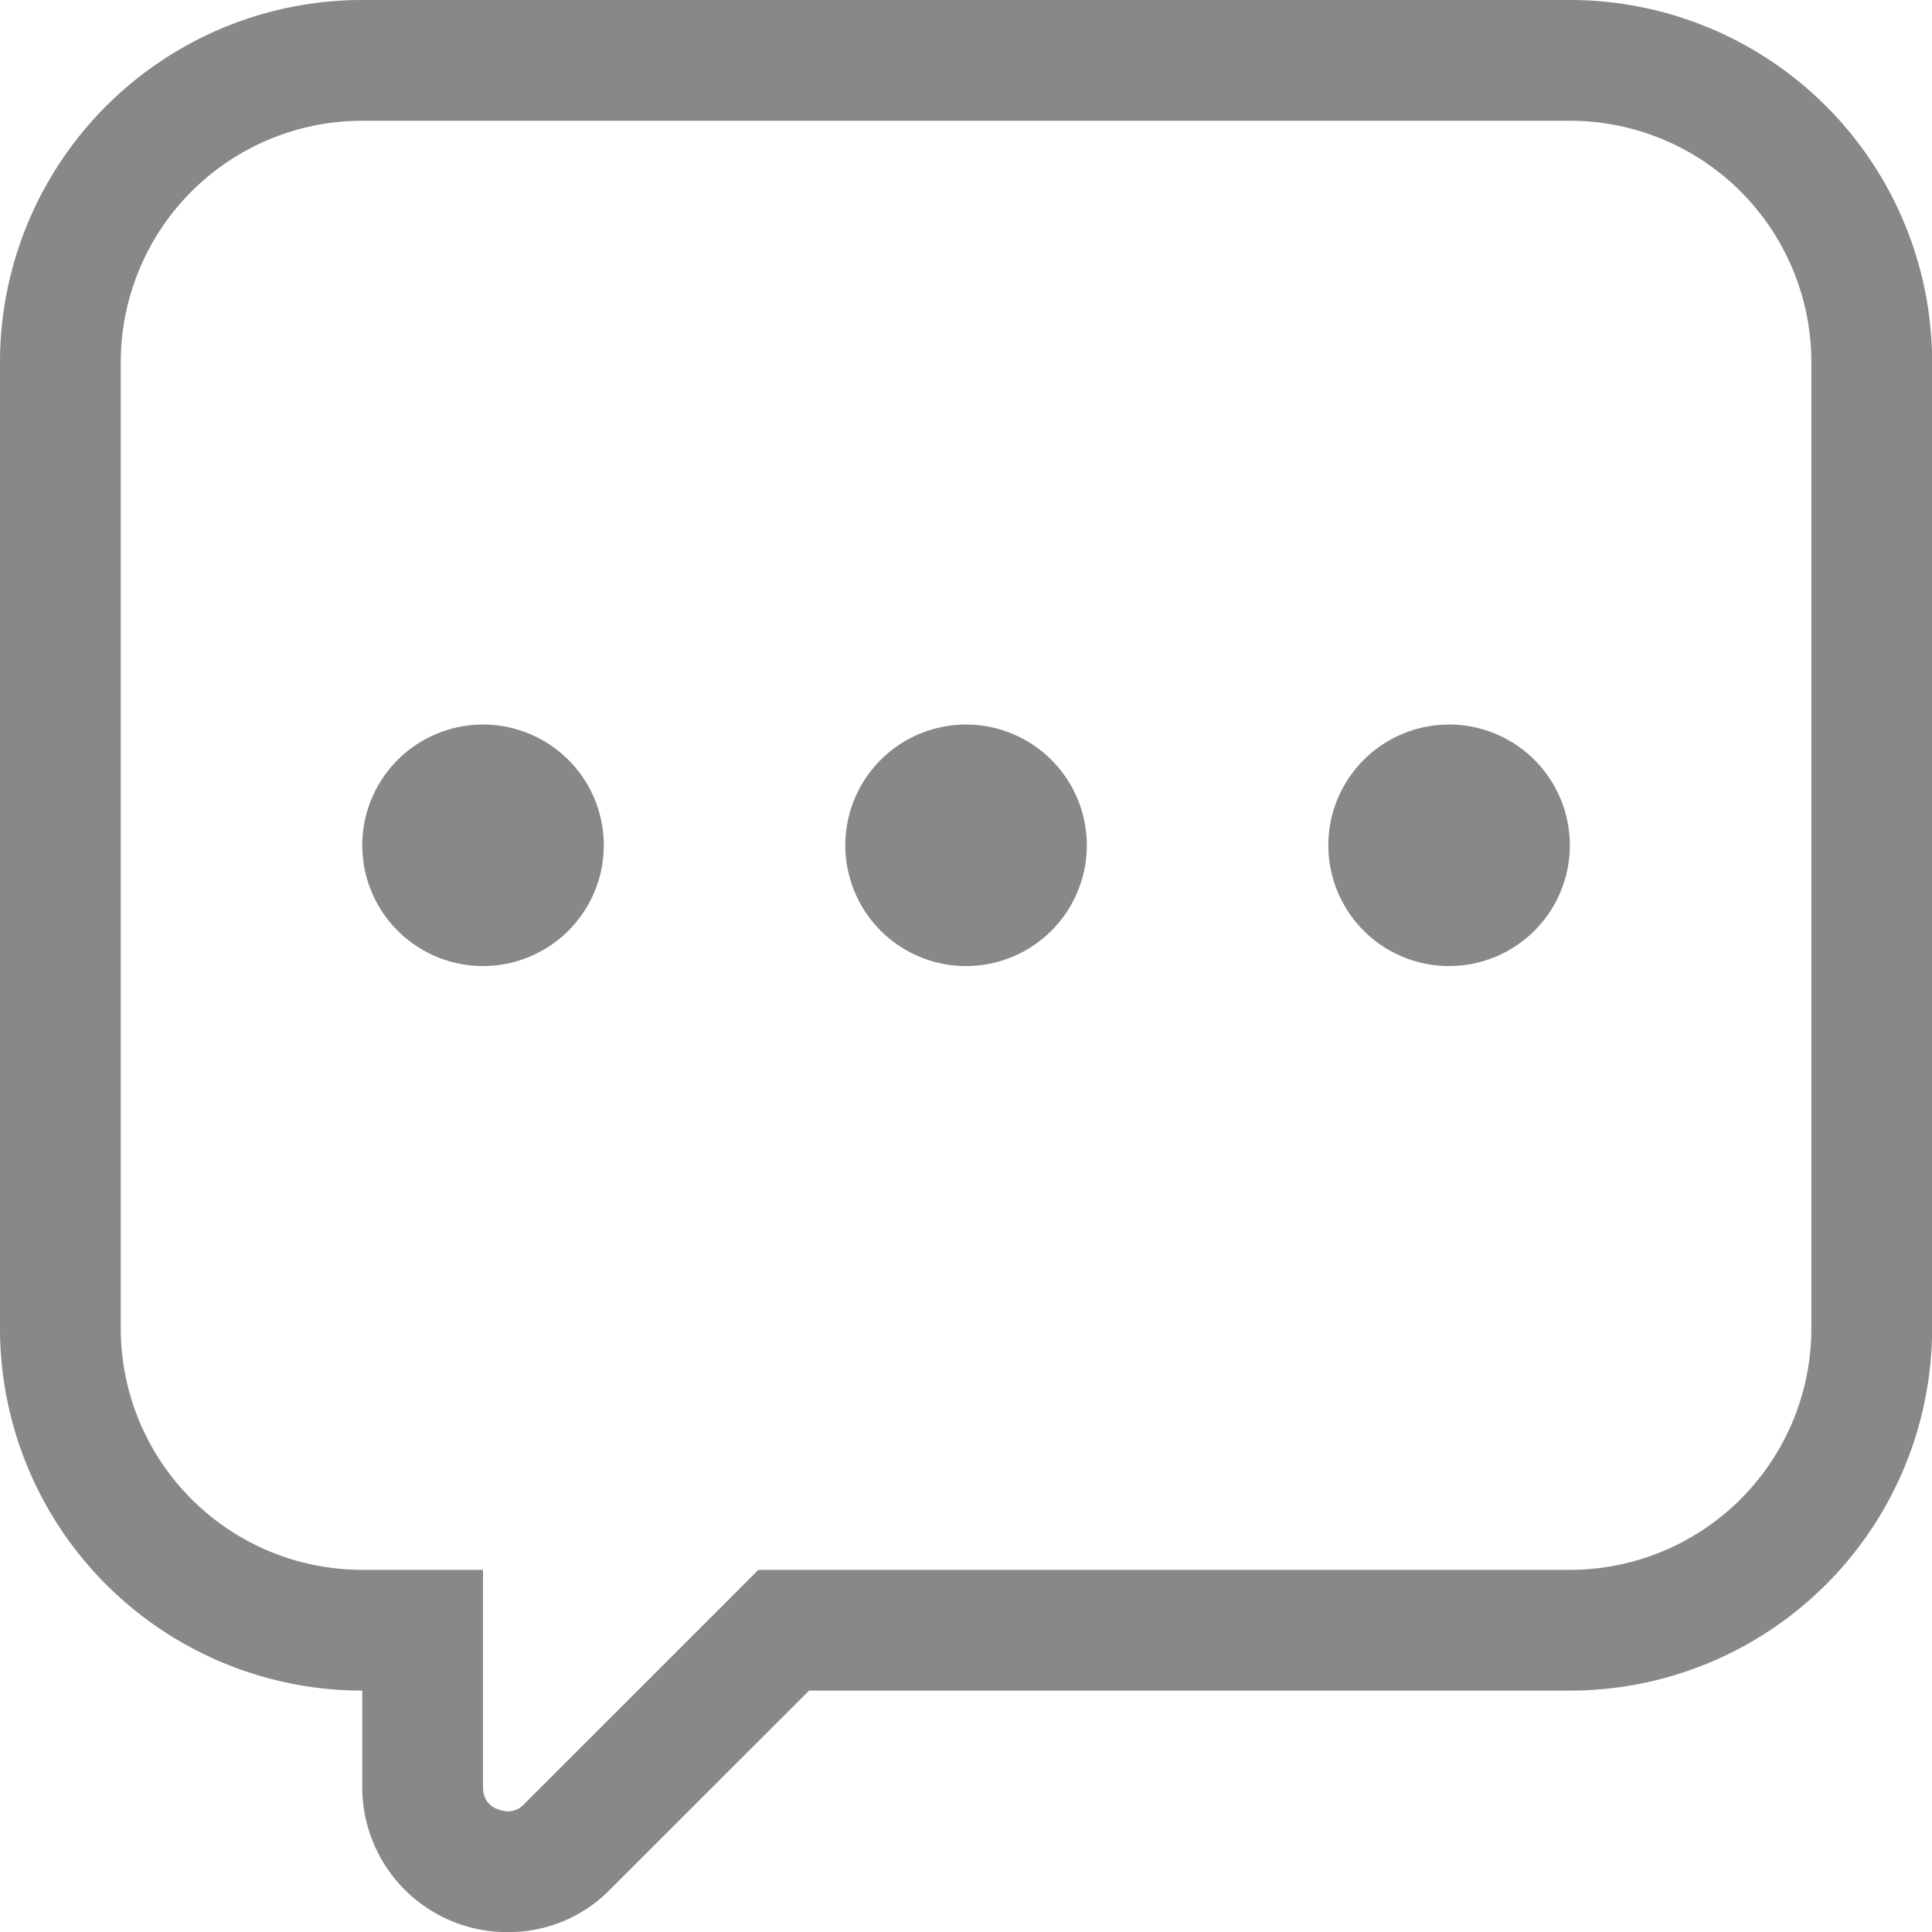 <svg xmlns="http://www.w3.org/2000/svg" width="15.999" height="16" viewBox="0 0 15.999 16">
  <path id="_1x_message_888" data-name="@1x message #888" d="M2206,14.8V14a3,3,0,0,1-3-3V3a3,3,0,0,1,3-3h10a3,3,0,0,1,3,3v8a3,3,0,0,1-3,3h-6.3l-1.646,1.645a1.174,1.174,0,0,1-.841.355A1.2,1.2,0,0,1,2206,14.8ZM2204,3v8a2,2,0,0,0,2,2h1v1.8c0,.2.207.2.209.2a.179.179,0,0,0,.132-.061l1.647-1.646.292-.293H2216a2,2,0,0,0,2-2V3a2,2,0,0,0-2-2h-10A2,2,0,0,0,2204,3Zm10,4a1,1,0,1,1,1,1A1,1,0,0,1,2214,7Zm-4,0a1,1,0,1,1,1,1A1,1,0,0,1,2210,7Zm-4,0a1,1,0,1,1,1,1A1,1,0,0,1,2206,7Z" transform="translate(-2203)" fill="#888"/>
</svg>
